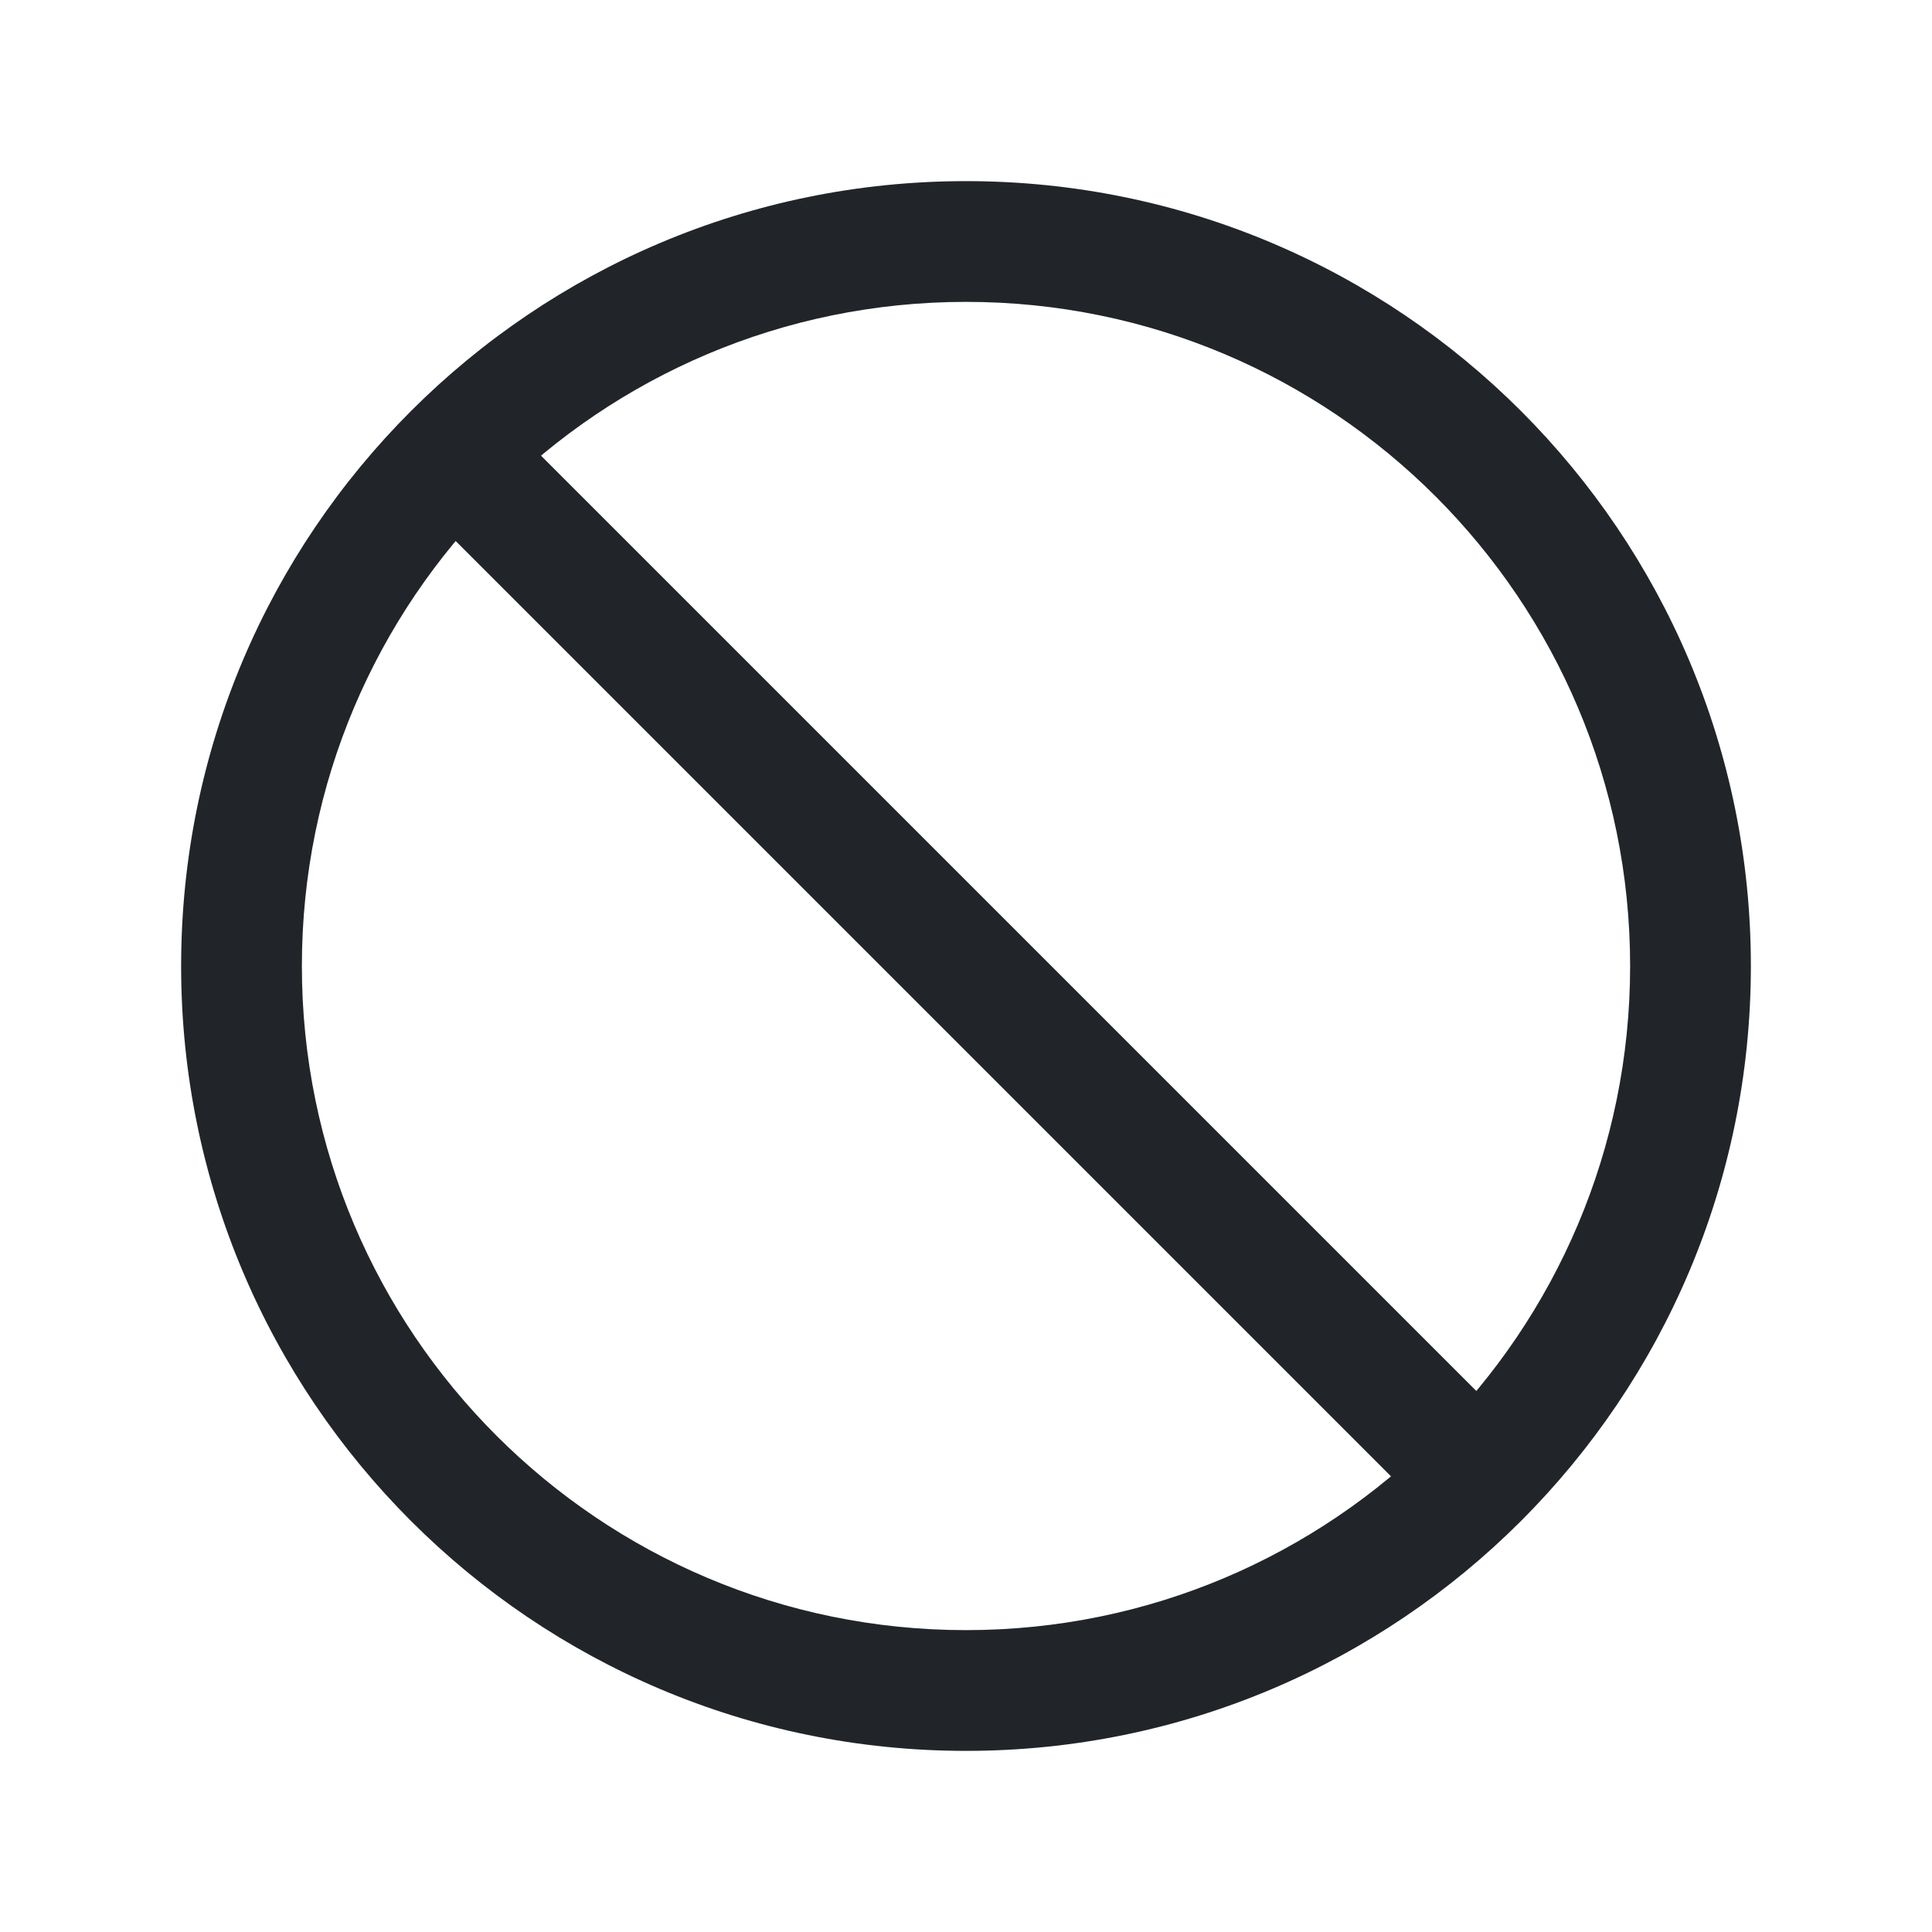 <svg width="24" height="24" viewBox="0 0 24 24" fill="none" xmlns="http://www.w3.org/2000/svg">
<path fill-rule="evenodd" clip-rule="evenodd" d="M12 3.75C7.444 3.75 3.75 7.444 3.75 12C3.75 16.556 7.444 20.25 12 20.25C16.556 20.25 20.25 16.556 20.25 12C20.25 7.444 16.556 3.75 12 3.75ZM2.25 12C2.25 6.615 6.615 2.25 12 2.25C17.385 2.25 21.75 6.615 21.75 12C21.75 17.385 17.385 21.75 12 21.75C6.615 21.75 2.25 17.385 2.25 12Z" fill="#212529"/>
<path fill-rule="evenodd" clip-rule="evenodd" d="M5.17 5.17C5.463 4.877 5.937 4.877 6.23 5.17L18.83 17.77C19.123 18.063 19.123 18.537 18.83 18.83C18.537 19.123 18.062 19.123 17.77 18.83L5.17 6.23C4.877 5.937 4.877 5.463 5.17 5.17Z" fill="#212529"/>
</svg>
